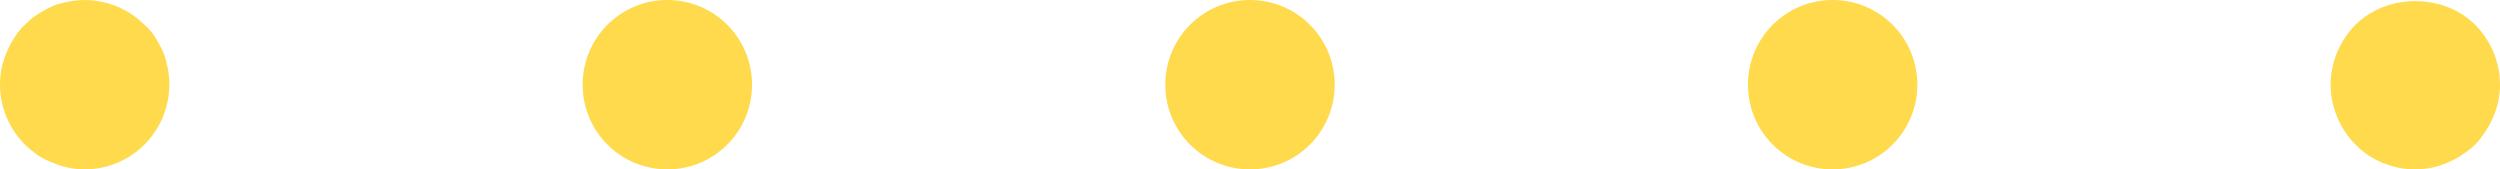 <?xml version="1.0" encoding="UTF-8"?>
<svg id="Layer_2" data-name="Layer 2" xmlns="http://www.w3.org/2000/svg" viewBox="0 0 44.28 3">
  <defs>
    <style>
      .cls-1 {
        fill: #ffda4d;
      }
    </style>
  </defs>
  <g id="design">
    <g>
      <path class="cls-1" d="m1.5,3c-.09,0-.19-.01-.29-.03-.1-.02-.19-.05-.28-.09-.09-.03-.18-.08-.26-.13-.08-.06-.16-.12-.23-.19-.28-.28-.44-.67-.44-1.06,0-.1.01-.2.03-.3.02-.09.05-.19.09-.28s.08-.17.14-.26c.05-.08.11-.16.18-.22.07-.07.15-.14.23-.19.08-.05.17-.1.26-.14s.18-.06.28-.08c.49-.1,1,.06,1.35.41.07.06.14.14.19.22.05.09.1.17.14.26s.06.19.08.28c.02.1.03.2.03.3,0,.39-.16.78-.44,1.06-.28.28-.66.44-1.06.44Z"/>
      <path class="cls-1" d="m30.96,1.5c0-.83.67-1.5,1.5-1.5h0c.83,0,1.5.67,1.5,1.5h0c0,.83-.67,1.5-1.5,1.5h0c-.83,0-1.5-.67-1.5-1.5Zm-10.32,0c0-.83.67-1.5,1.5-1.5h0c.83,0,1.5.67,1.5,1.5h0c0,.83-.67,1.5-1.5,1.5h0c-.83,0-1.5-.67-1.5-1.5Zm-10.32,0c0-.83.67-1.5,1.5-1.5h0c.83,0,1.5.67,1.5,1.5h0c0,.83-.67,1.5-1.5,1.5h0c-.83,0-1.5-.67-1.5-1.5Z"/>
      <path class="cls-1" d="m42.78,3c-.4,0-.79-.16-1.06-.44-.28-.28-.44-.67-.44-1.06s.16-.78.44-1.06c.56-.56,1.56-.56,2.12,0,.28.28.44.66.44,1.06,0,.09-.01.19-.03.29-.02.1-.05.19-.09.28-.04.09-.08.18-.14.26-.05.08-.11.16-.18.23-.07.07-.15.13-.23.18-.08.06-.17.1-.26.14-.09.04-.18.07-.28.09s-.2.03-.29.03Z"/>
    </g>
  </g>
</svg>